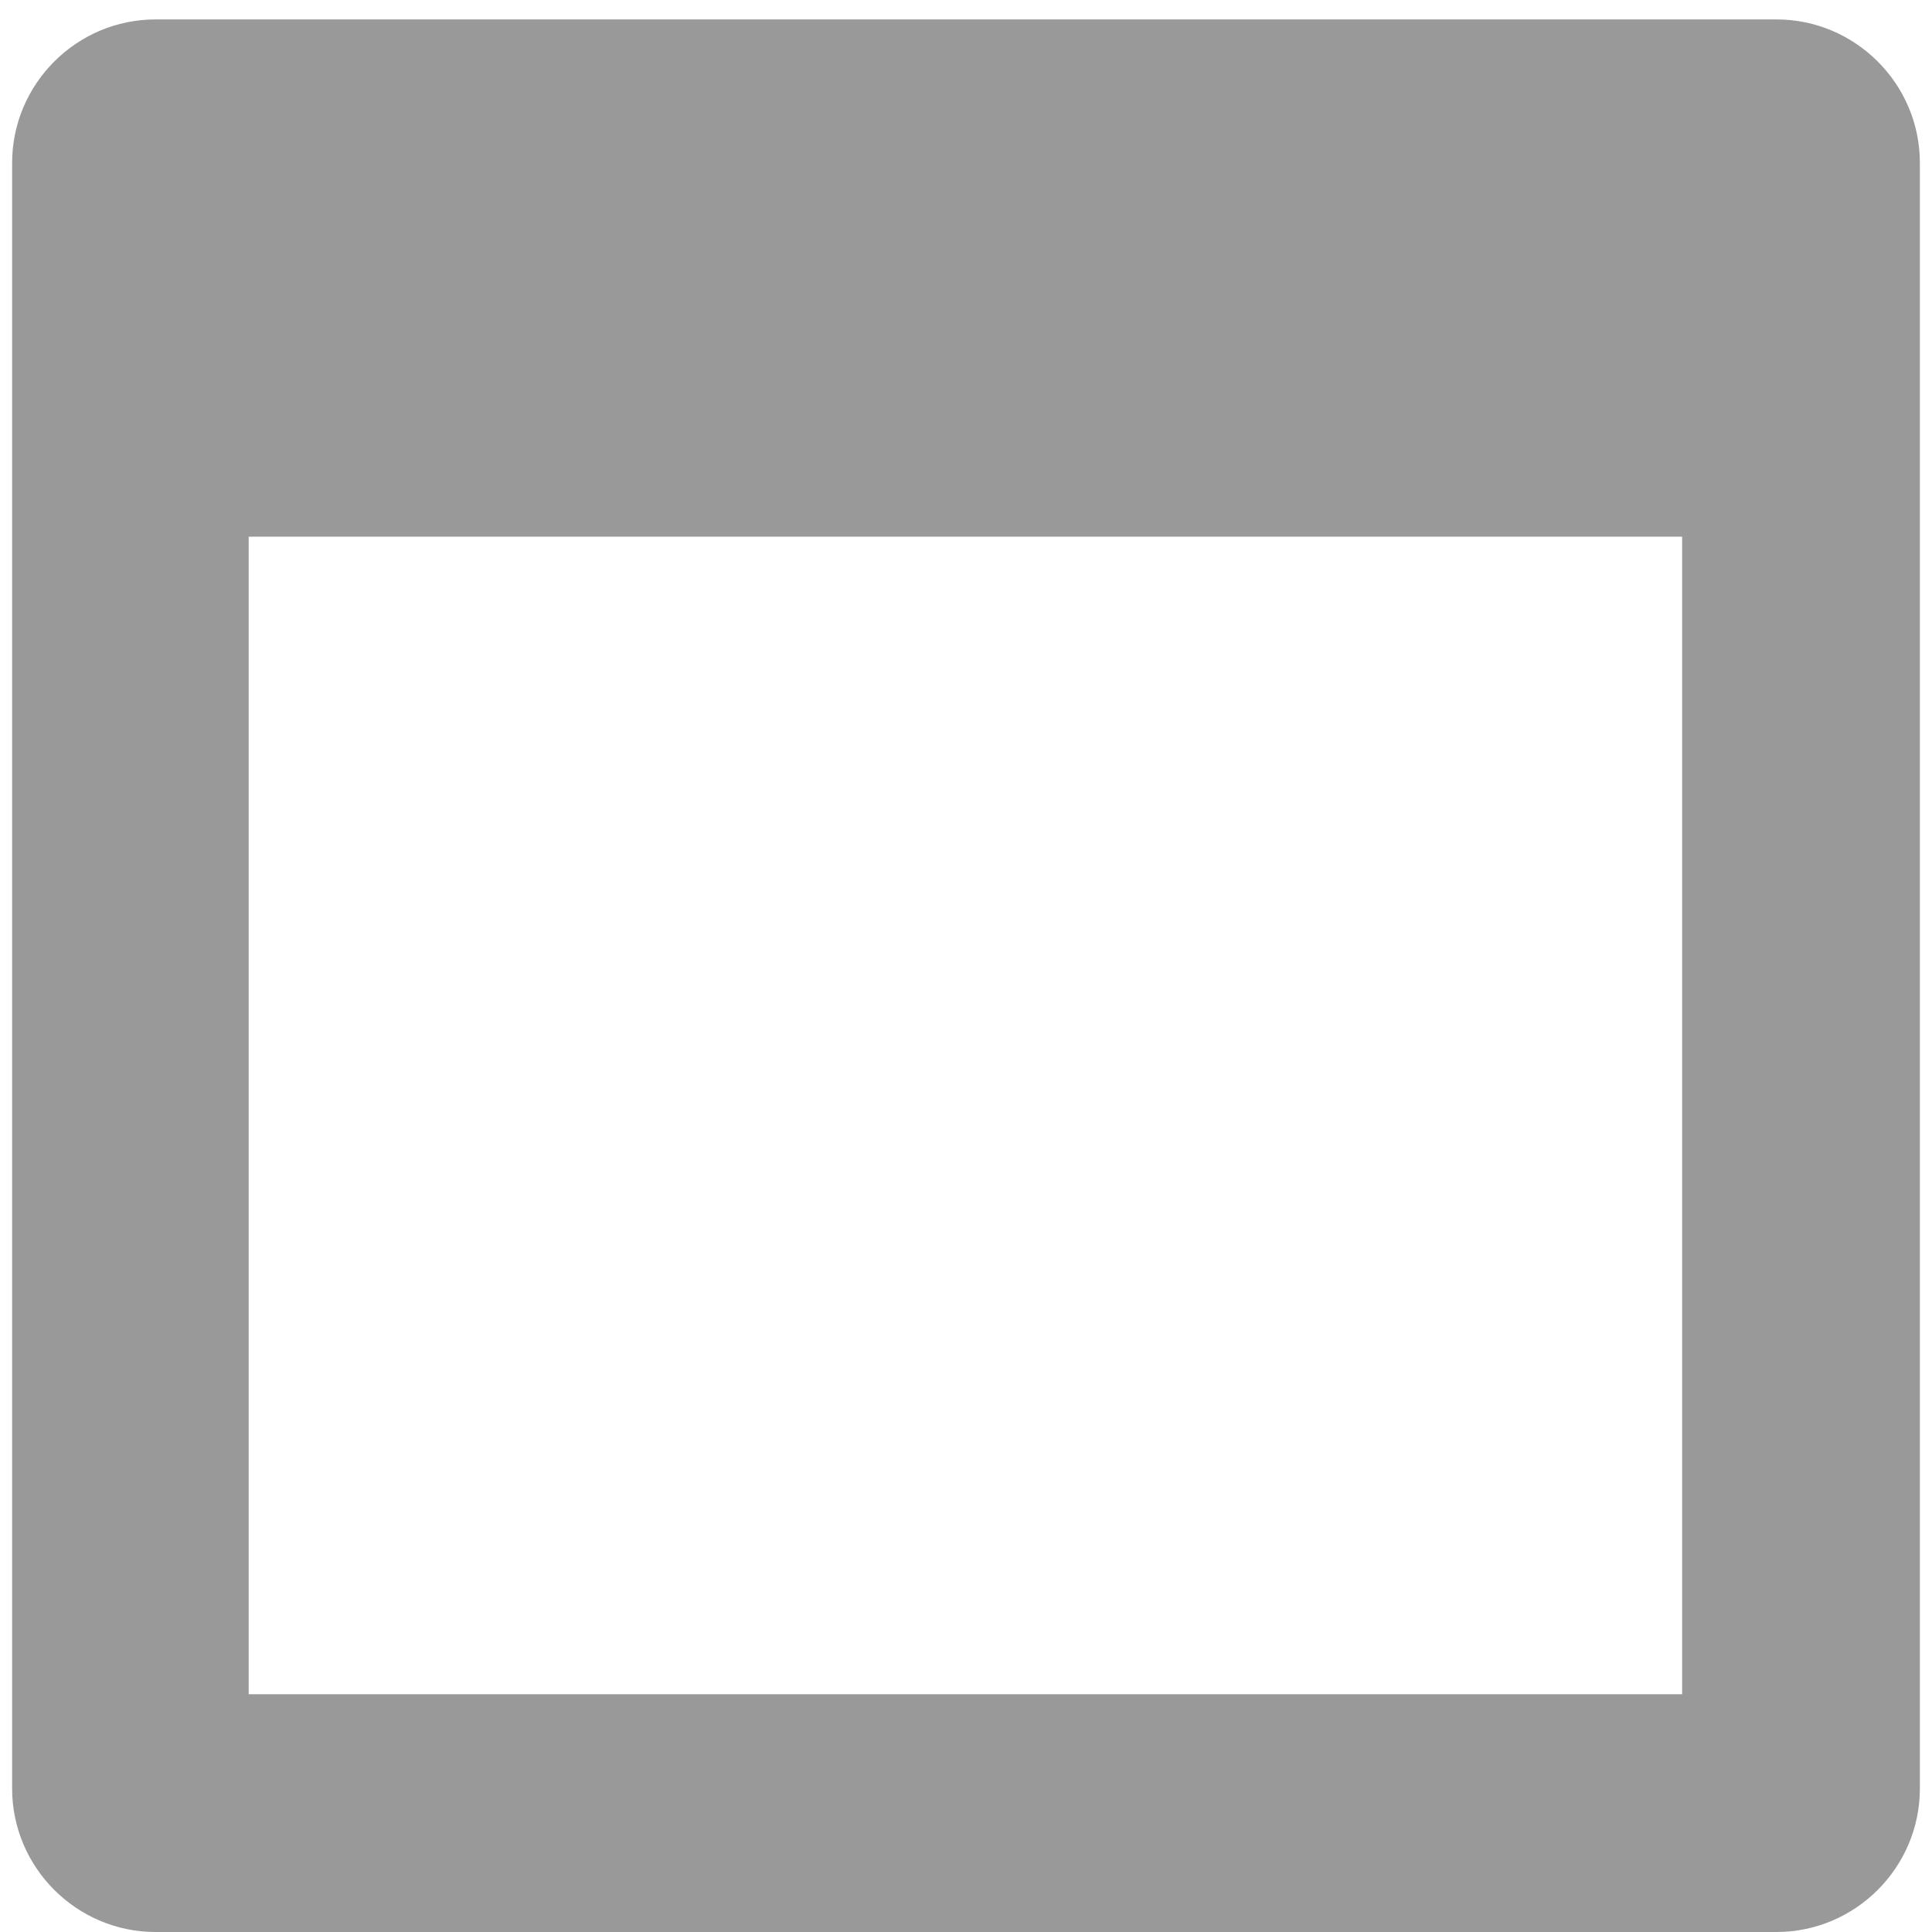 ﻿<?xml version="1.0" encoding="utf-8"?>
<svg version="1.1" xmlns:xlink="http://www.w3.org/1999/xlink" width="18px" height="18px" xmlns="http://www.w3.org/2000/svg">
  <g transform="matrix(1 0 0 1 -950 -371 )">
    <path d="M 17.887 1.517  C 17.887 0.782  17.286 0.181  16.551 0.181  L 1.449 0.181  C 0.714 0.181  0.113 0.782  0.113 1.517  L 0.113 16.664  C 0.113 17.399  0.714 18  1.449 18  L 16.551 18  C 17.286 18  17.887 17.399  17.887 16.664  L 17.887 1.517  Z M 15.672 5  L 15.672 15.785  L 2.317 15.785  L 2.317 5  L 15.672 5  Z " fill-rule="nonzero" fill="#999999" stroke="none" transform="matrix(1 0 0 1 950 371 )" />
  </g>
</svg>